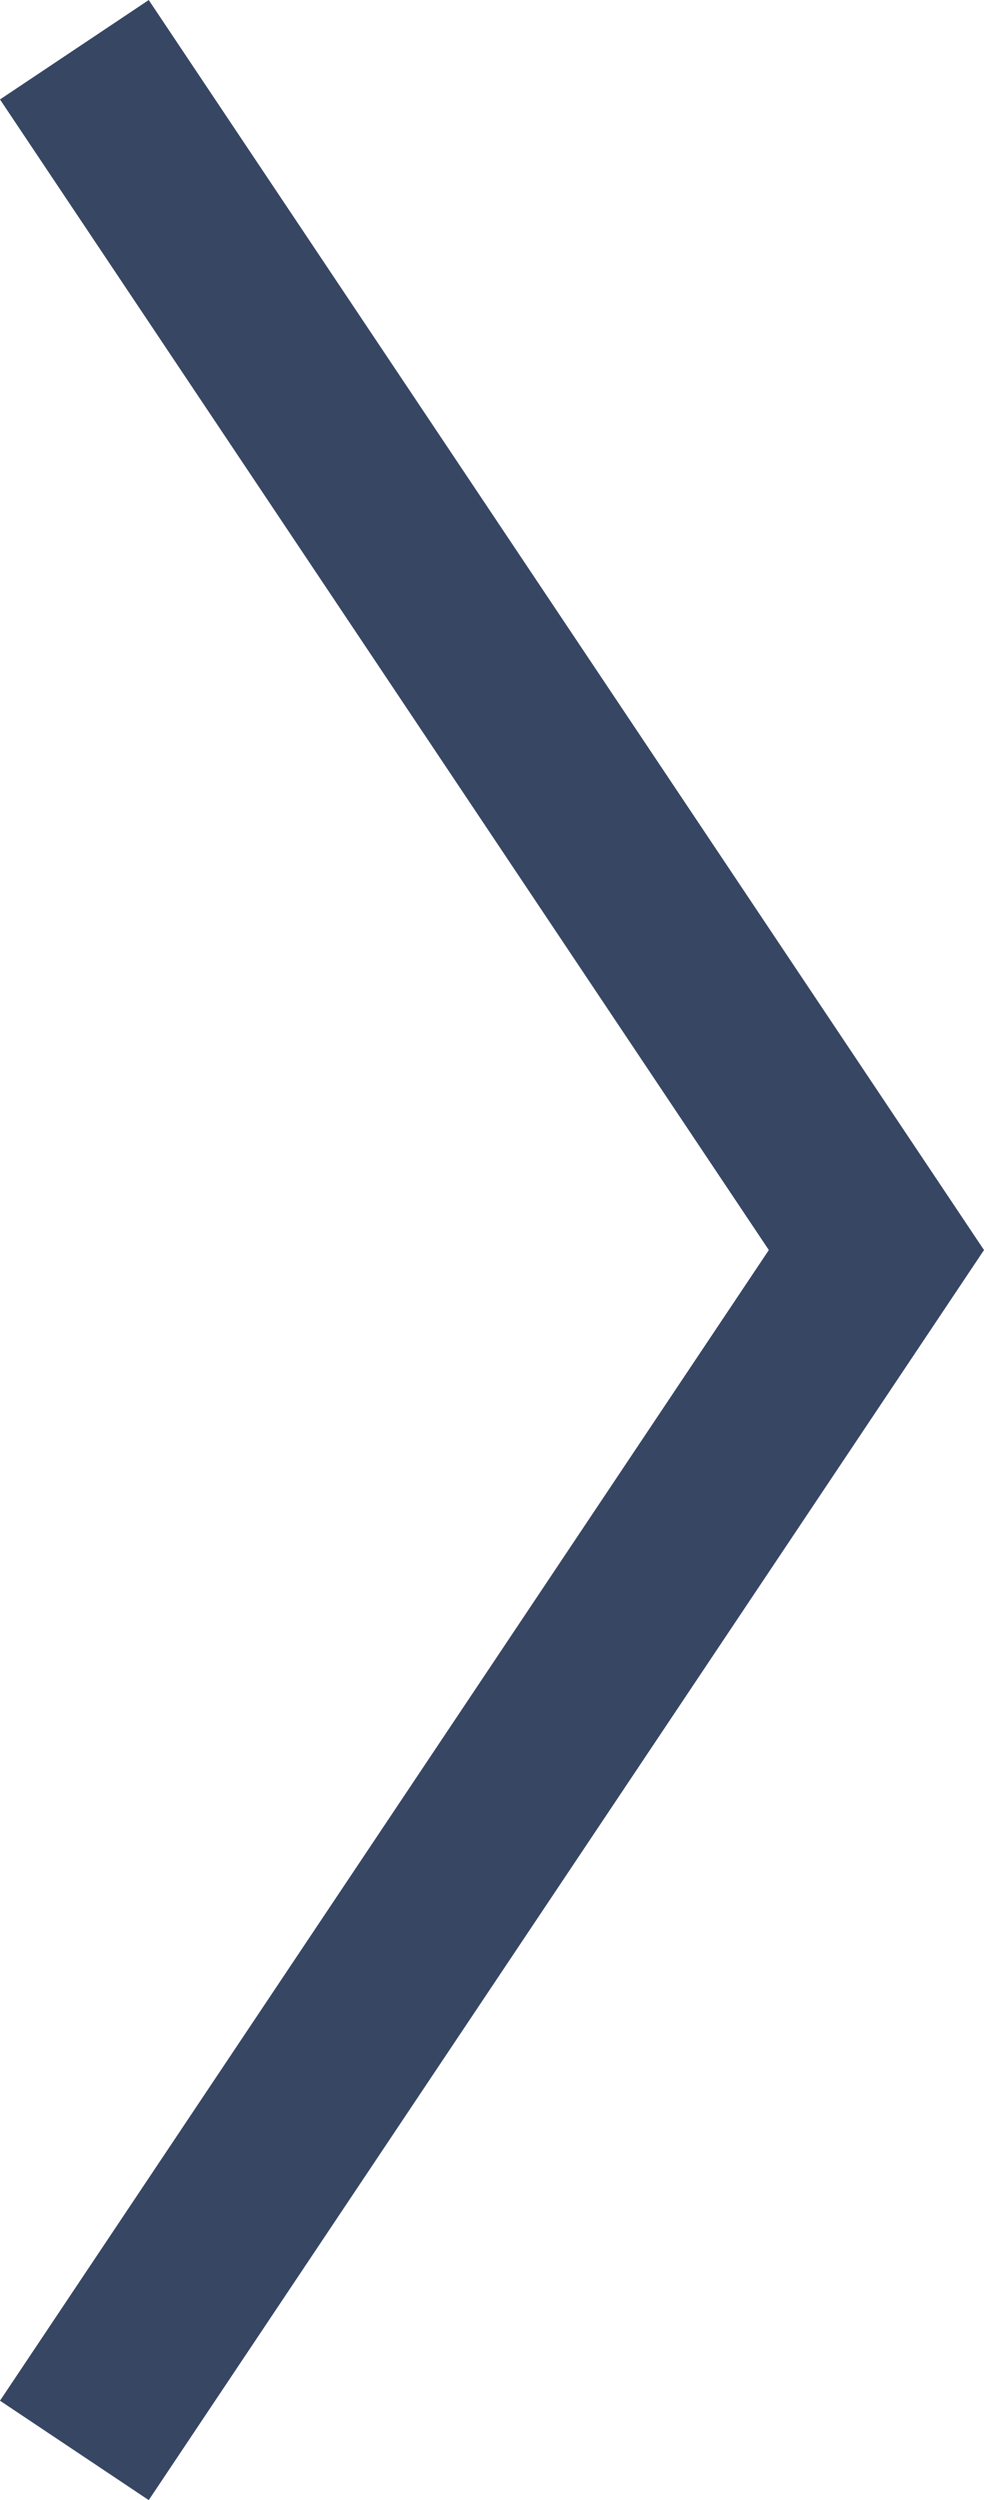 <svg xmlns="http://www.w3.org/2000/svg" width="16.5" height="41.918" viewBox="0 0 16.5 41.918">
  <path id="Path_62" data-name="Path 62" d="M1060.179,3305.51l20.126,13.449,20.125-13.449" transform="translate(-3304.263 1101.264) rotate(-90)" fill="none" stroke="#364663" stroke-width="3"/>
</svg>
